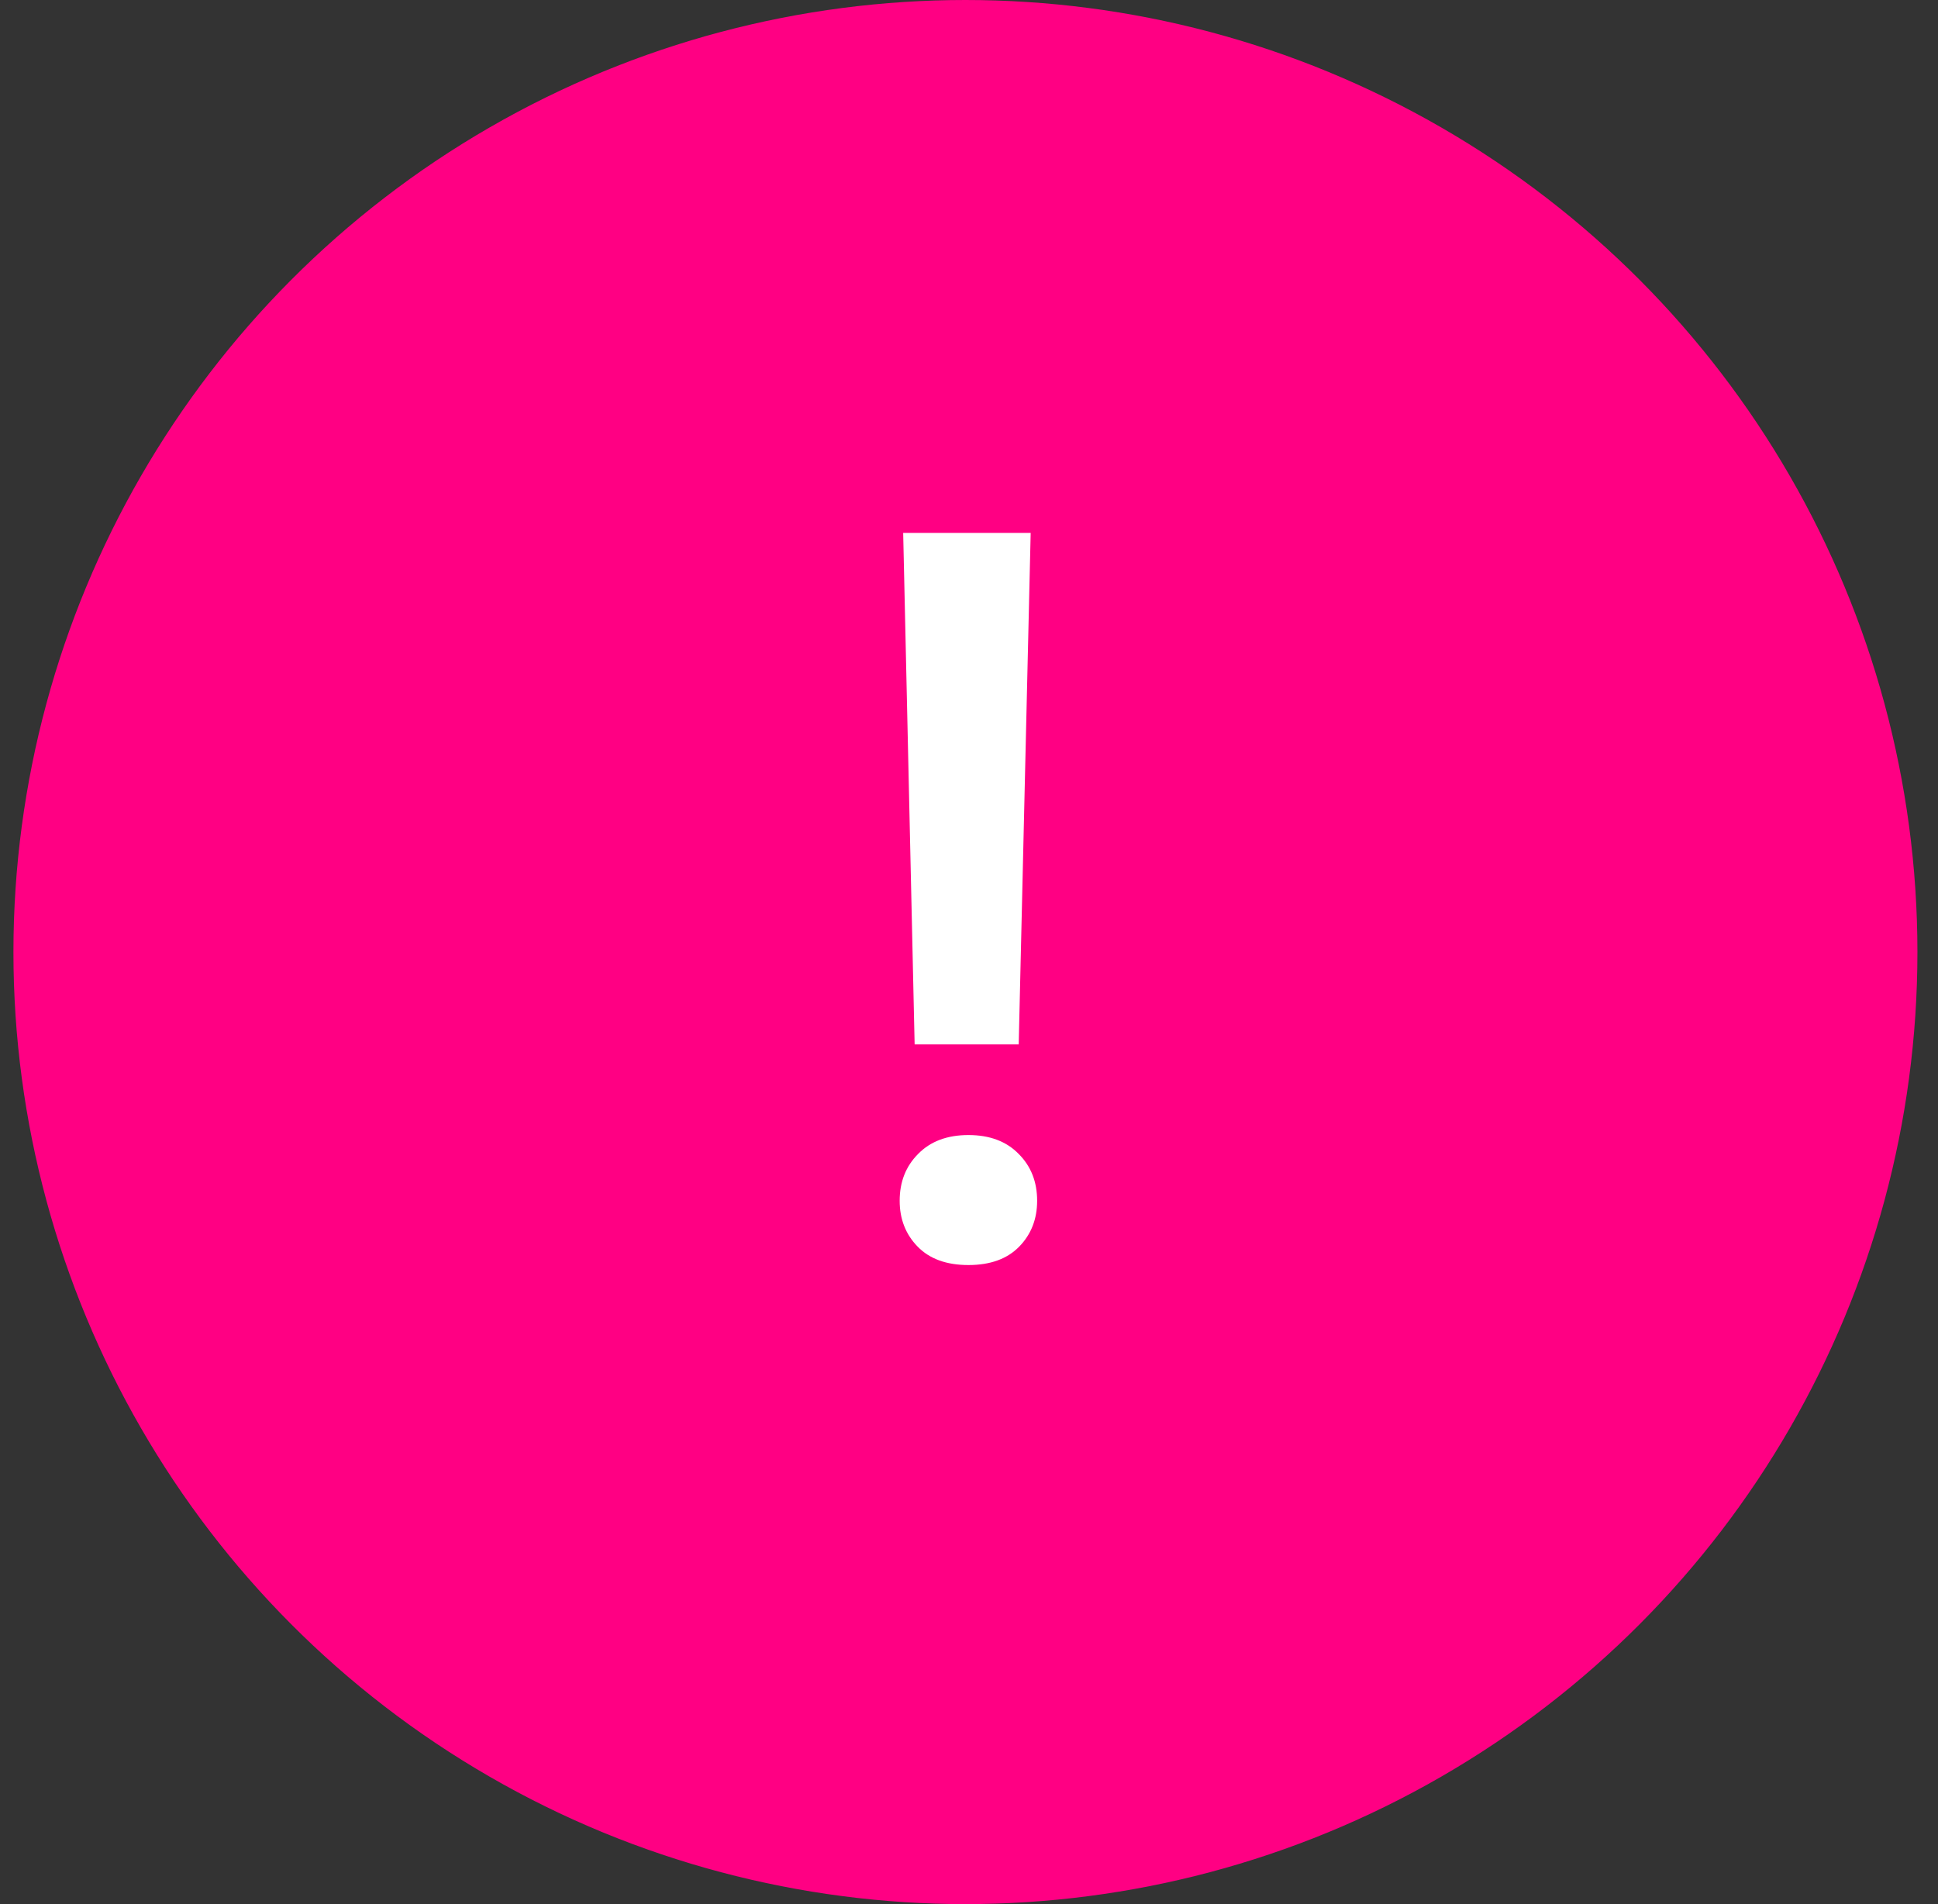 <svg width="57" height="56" viewBox="0 0 57 56" fill="none" xmlns="http://www.w3.org/2000/svg">
<rect x="0" y="0" width="57" height="56" fill="#333333" stroke="none"/>
<circle cx="28.395" cy="28" r="27.5" fill="#FF0083" stroke="#FF0083"/>
<path d="M29.962 30.716H26.901L26.564 15.672H30.314L29.962 30.716ZM26.461 35.315C26.461 34.759 26.642 34.3 27.003 33.938C27.365 33.567 27.858 33.382 28.483 33.382C29.108 33.382 29.601 33.567 29.962 33.938C30.324 34.3 30.504 34.759 30.504 35.315C30.504 35.852 30.329 36.302 29.977 36.663C29.625 37.024 29.127 37.205 28.483 37.205C27.838 37.205 27.34 37.024 26.989 36.663C26.637 36.302 26.461 35.852 26.461 35.315Z" fill="white"/>
</svg>
